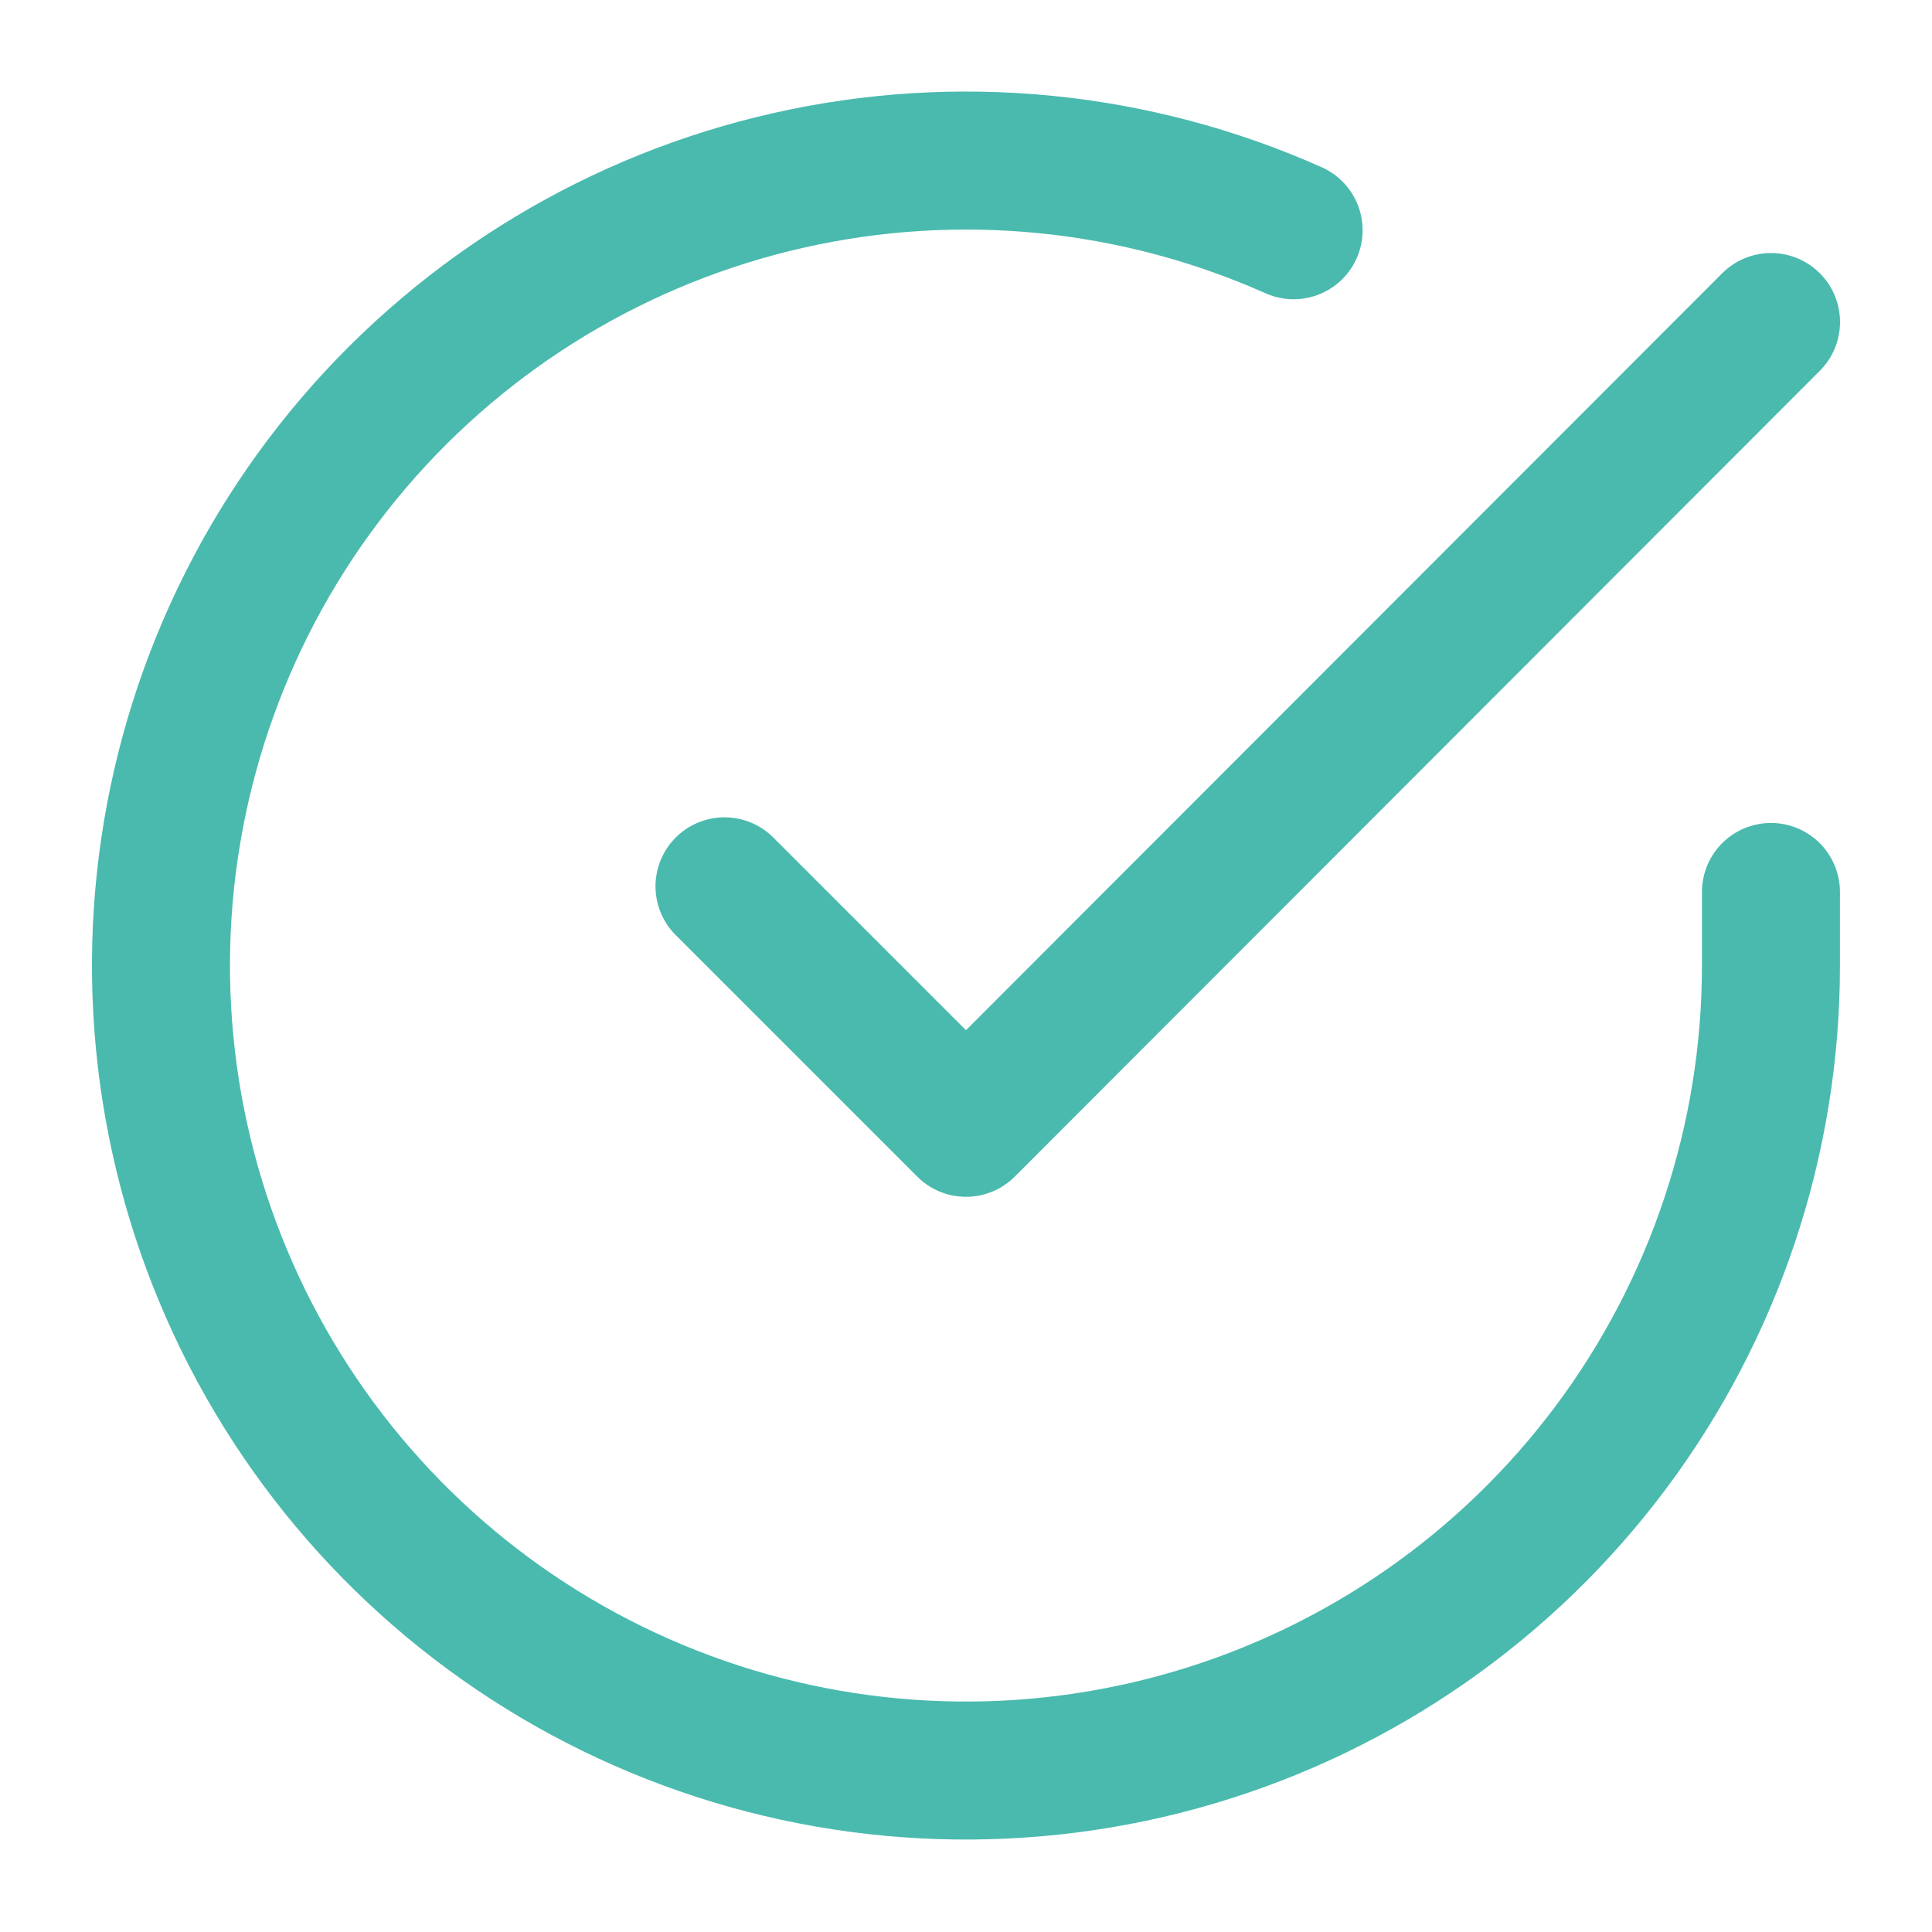 <svg width="28" height="28" viewBox="0 0 28 28" fill="none" xmlns="http://www.w3.org/2000/svg">
<path d="M25.666 12.927V14C25.665 16.516 24.85 18.964 23.344 20.979C21.837 22.994 19.72 24.468 17.308 25.181C14.895 25.895 12.316 25.809 9.957 24.937C7.597 24.065 5.582 22.454 4.212 20.343C2.843 18.233 2.193 15.736 2.358 13.226C2.524 10.715 3.496 8.326 5.131 6.413C6.766 4.501 8.975 3.168 11.429 2.614C13.883 2.059 16.45 2.313 18.748 3.337" stroke="#4ABAAE" stroke-width="2" stroke-linecap="round" stroke-linejoin="round"/>
<path d="M25.667 4.667L14 16.345L10.5 12.845" stroke="#4ABAAE" stroke-width="2" stroke-linecap="round" stroke-linejoin="round"/>
</svg>

